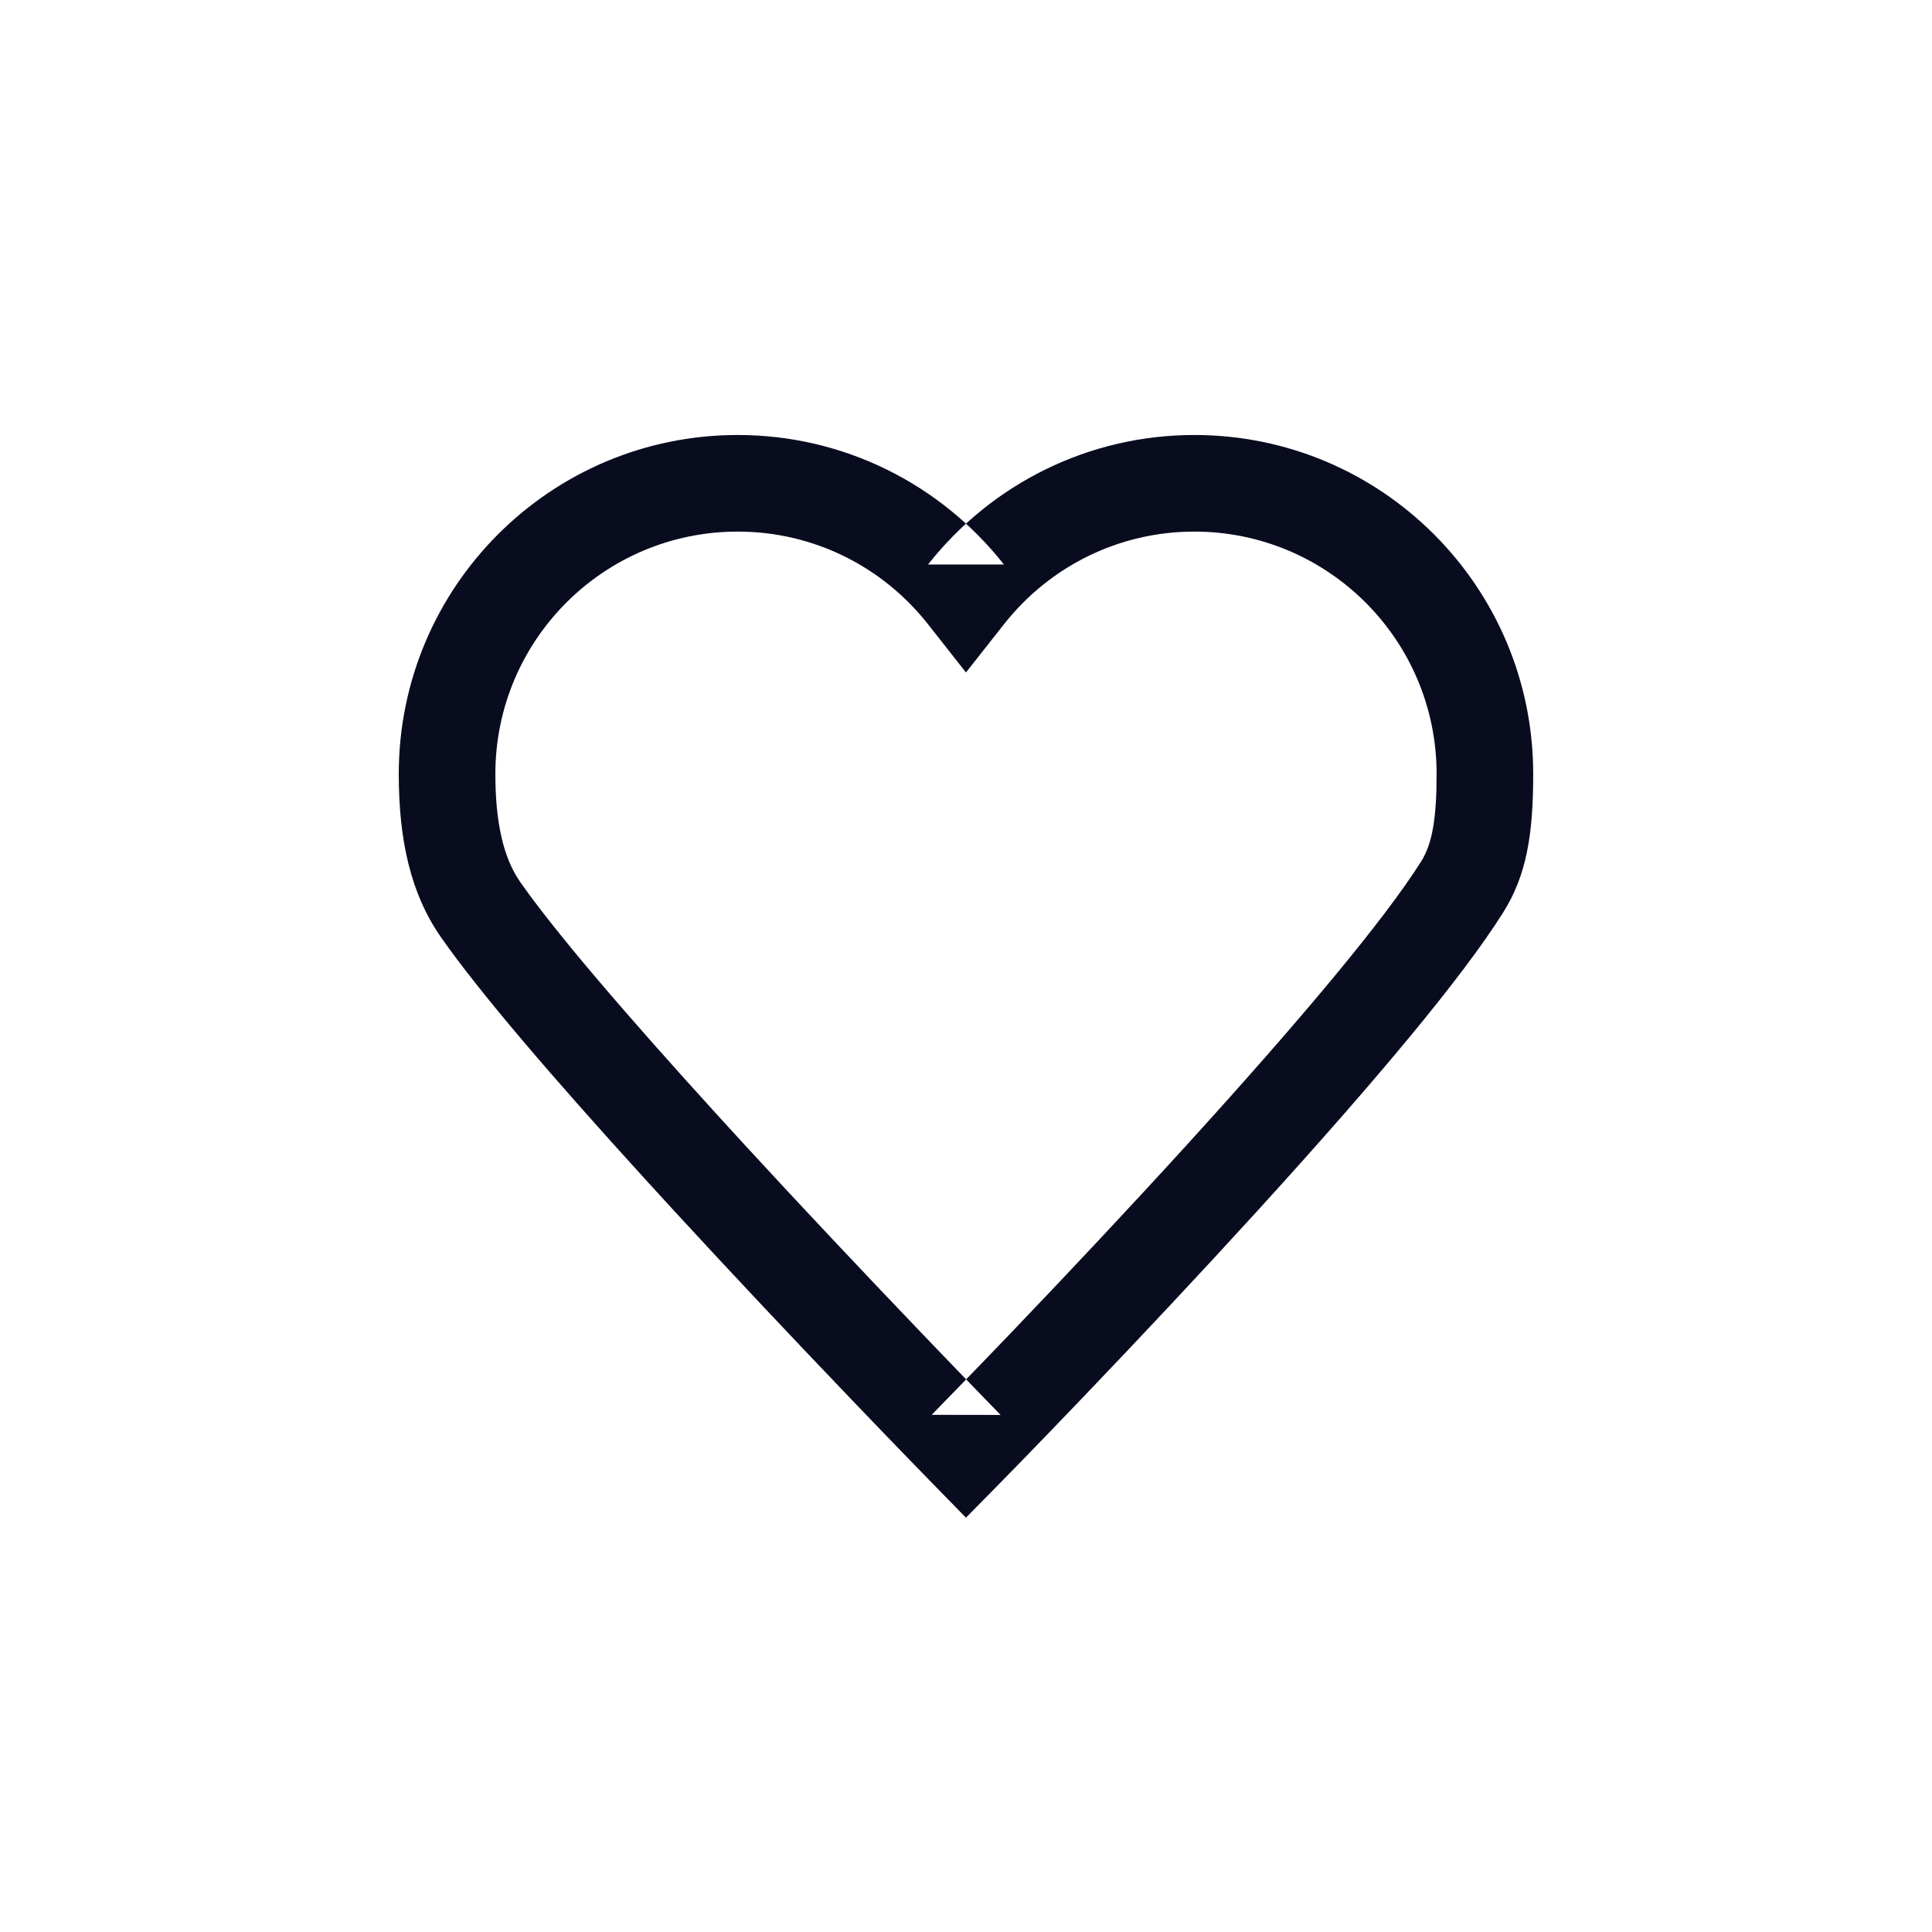 <?xml version="1.0" encoding="UTF-8" standalone="no"?>
<svg width="60px" height="60px" viewBox="0 0 60 60" version="1.1" xmlns="http://www.w3.org/2000/svg" xmlns:xlink="http://www.w3.org/1999/xlink" xmlns:sketch="http://www.bohemiancoding.com/sketch/ns">
    <!-- Generator: Sketch 3.1 (8751) - http://www.bohemiancoding.com/sketch -->
    <title>hearth</title>
    <desc>Created with Sketch.</desc>
    <defs></defs>
    <g id="Page-1" stroke="none" stroke-width="1" fill="none" fill-rule="evenodd" sketch:type="MSPage">
        <g id="hearth" sketch:type="MSArtboardGroup" fill="#090C1F">
            <path d="M37.09,13.509 C33.825,13.509 30.806,15.012 28.821,17.531 L31.178,17.532 C29.194,15.012 26.177,13.509 22.912,13.509 C17.097,13.509 12.384,18.223 12.384,24.037 C12.384,26.088 12.754,27.76 13.696,29.108 C14.86,30.775 17.097,33.398 20.156,36.752 C20.419,37.04 20.686,37.332 20.959,37.629 C22.703,39.525 24.571,41.508 26.438,43.458 C27.091,44.14 27.698,44.77 28.243,45.332 C28.57,45.67 28.804,45.911 28.93,46.039 L29.999,47.133 L31.072,46.042 C31.198,45.914 31.432,45.675 31.759,45.339 C32.303,44.779 32.909,44.151 33.563,43.468 C35.43,41.518 37.302,39.522 39.058,37.595 C42.749,33.542 45.416,30.351 46.676,28.348 C47.407,27.188 47.615,25.93 47.615,24.037 C47.615,18.223 42.903,13.509 37.09,13.509 Z M44.137,26.75 C43.004,28.551 40.409,31.656 36.84,35.575 C35.103,37.482 33.247,39.46 31.396,41.394 C30.748,42.07 30.146,42.693 29.607,43.248 C29.284,43.58 29.055,43.815 28.933,43.939 L31.075,43.942 C30.953,43.817 30.722,43.579 30.398,43.245 C29.857,42.687 29.254,42.061 28.605,41.383 C26.751,39.446 24.896,37.478 23.167,35.598 C22.897,35.304 22.632,35.015 22.372,34.73 C19.401,31.471 17.221,28.916 16.155,27.39 C15.629,26.637 15.384,25.529 15.384,24.037 C15.384,19.88 18.754,16.509 22.912,16.509 C25.246,16.509 27.399,17.581 28.821,19.387 L29.999,20.884 L31.178,19.388 C32.601,17.582 34.756,16.509 37.09,16.509 C41.246,16.509 44.615,19.88 44.615,24.037 C44.615,25.403 44.483,26.201 44.137,26.75 Z" id="Imported-Layers-2" sketch:type="MSShapeGroup"></path>
        </g>
    </g>
</svg>